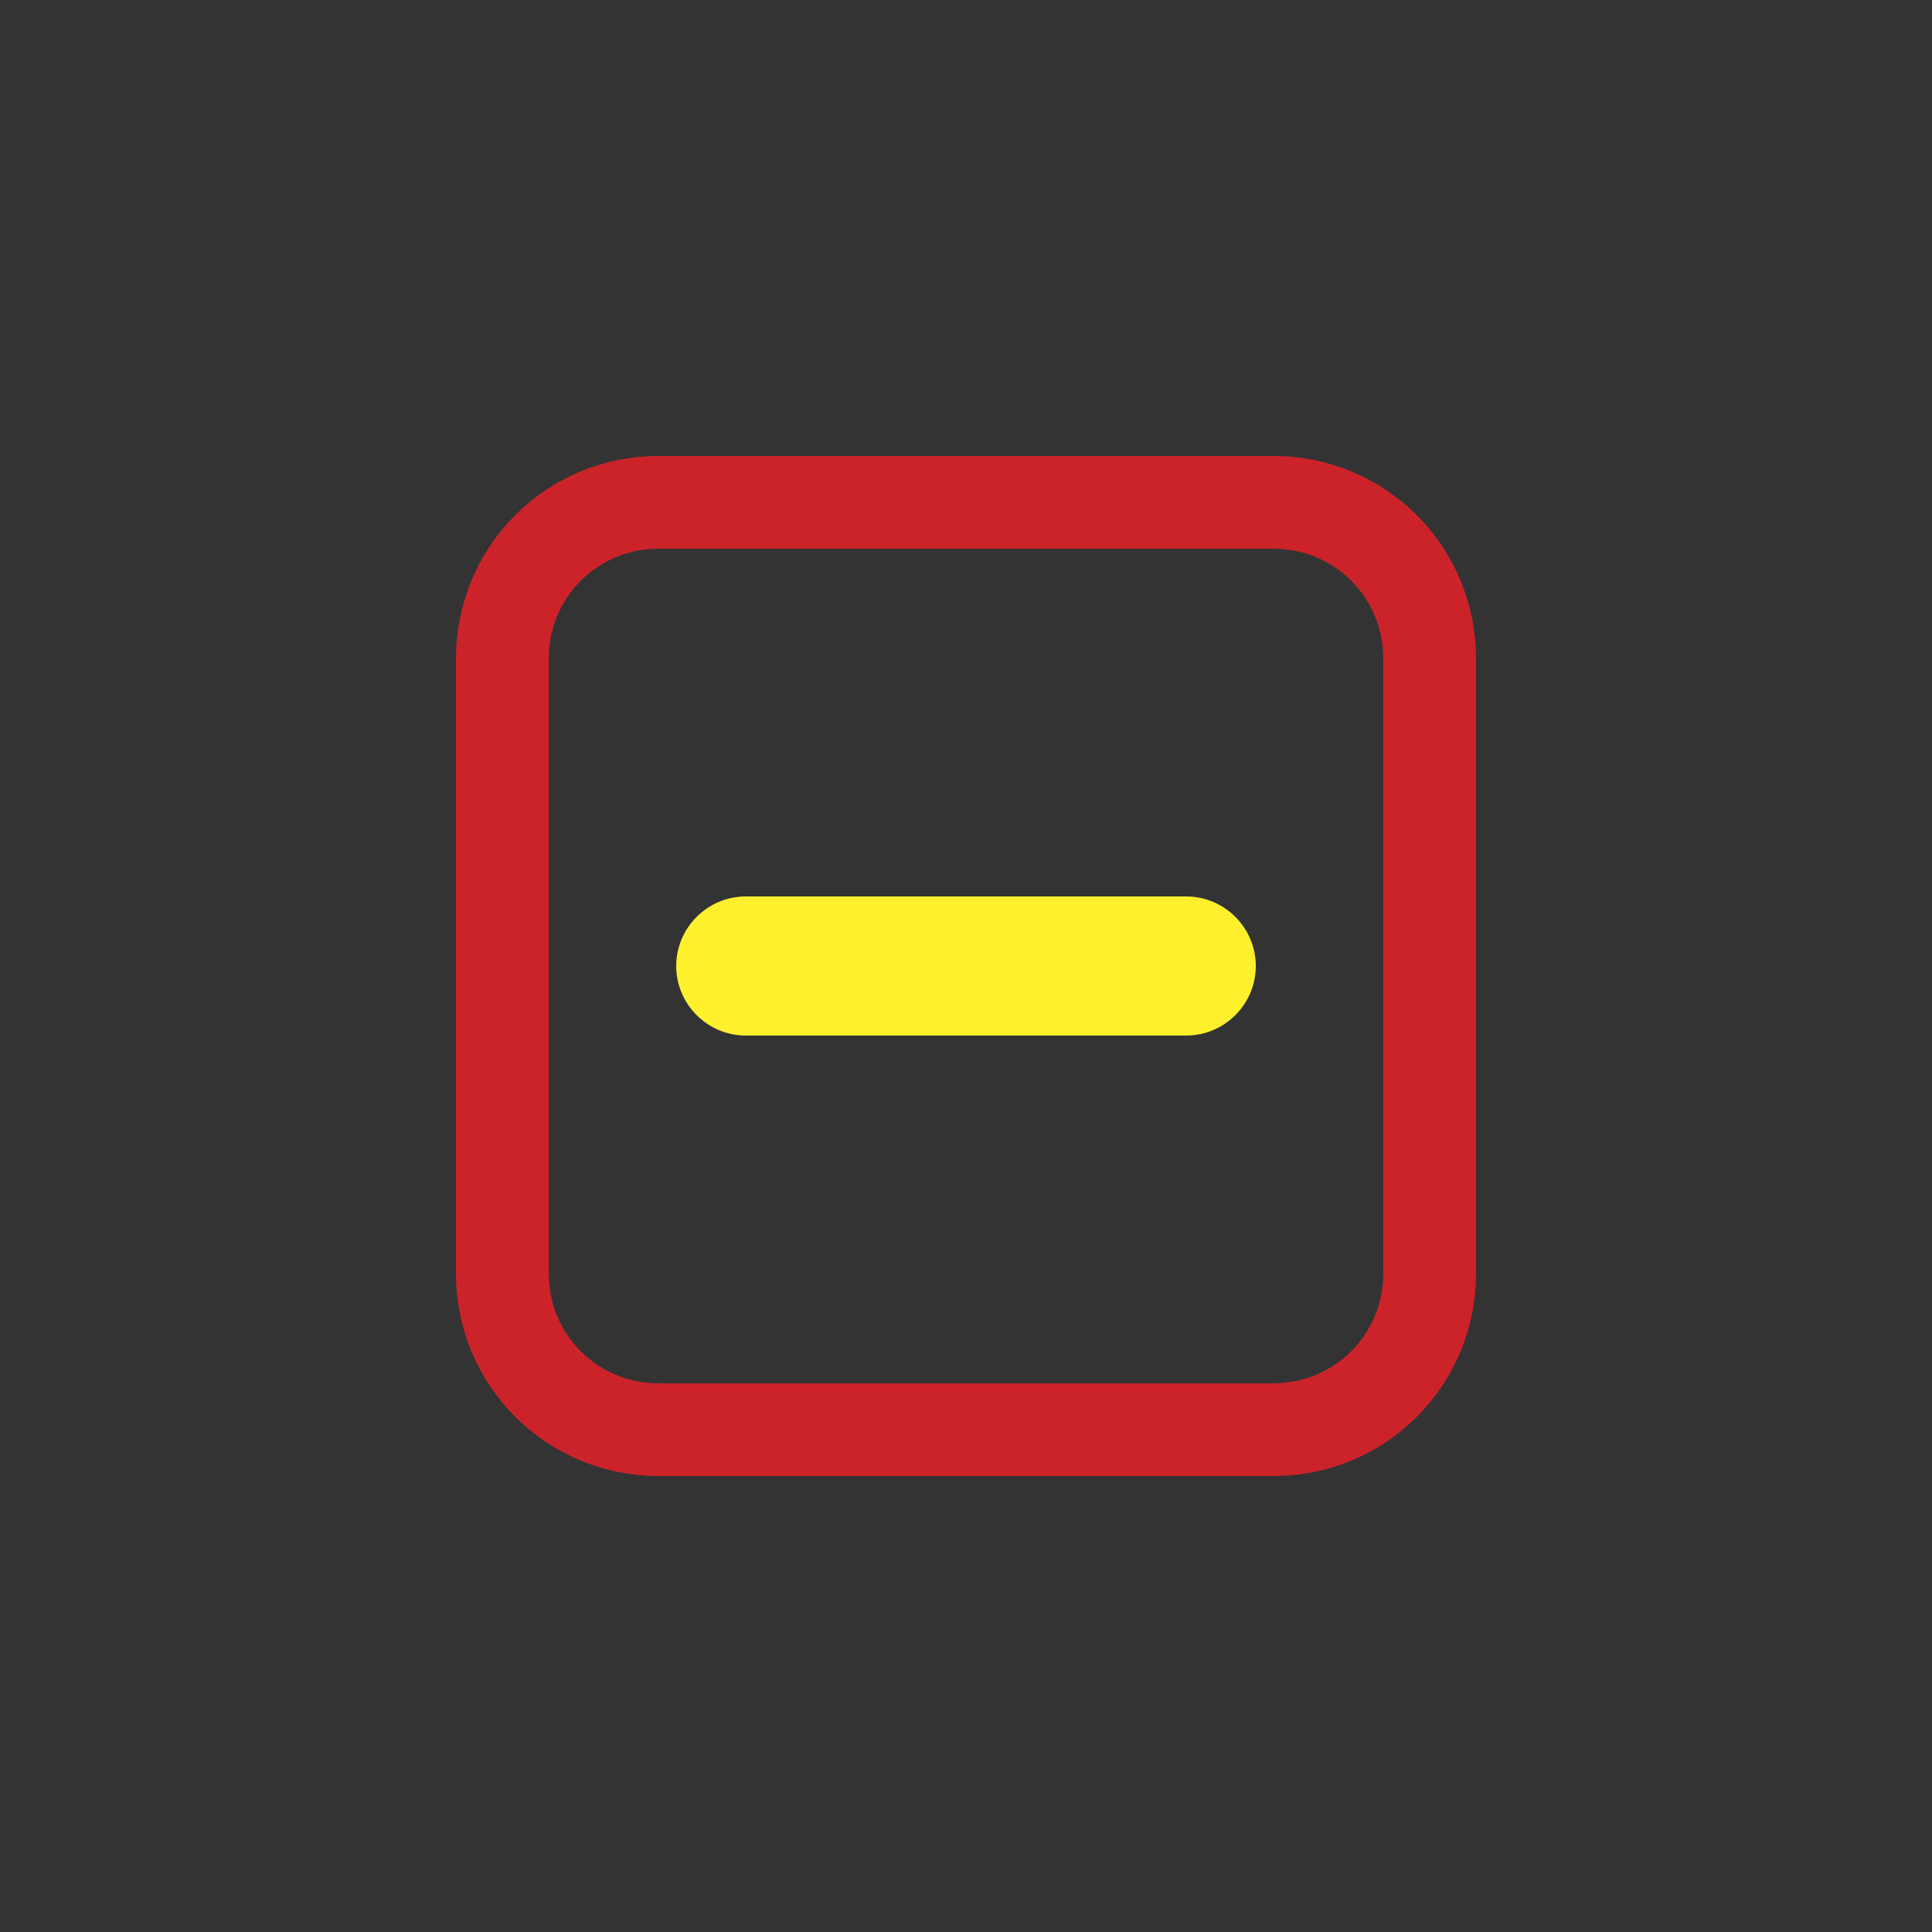 <svg class="ldi-amw4ud" width="200px"  height="200px"  xmlns="http://www.w3.org/2000/svg" xmlns:xlink="http://www.w3.org/1999/xlink" viewBox="0 0 100 100" preserveAspectRatio="xMidYMid" style="background: none;"><rect x="0" y="0" width="100" height="100" style="fill:#333333;stroke:none;opacity:1;fill-opacity:1"/><!--?xml version="1.0" encoding="utf-8"?--><!--Generator: Adobe Illustrator 21.0.0, SVG Export Plug-In . SVG Version: 6.00 Build 0)--><svg version="1.1" id="圖層_1" xmlns="http://www.w3.org/2000/svg" xmlns:xlink="http://www.w3.org/1999/xlink" x="0px" y="0px" viewBox="0 0 100 100" style="transform-origin: 50px 50px 0px;" xml:space="preserve"><g style="transform-origin: 50px 50px 0px; transform: scale(0.6);"><g style="transform-origin: 50px 50px 0px;"><style type="text/css" class="ld ld-pulse" style="transform-origin: 50px 50px 0px; animation-duration: 1s; animation-delay: -1s;">.st0{fill:none;stroke:#333333;stroke-width:8;stroke-miterlimit:10;} .st1{fill:#333333;} .st2{fill-rule:evenodd;clip-rule:evenodd;fill:#B3B3B3;} .st3{fill:#FFFFFF;} .st4{fill:#B3B3B3;} .st5{fill:#77A4BD;} .st6{fill:#A0C8D7;} .st7{fill:#ABBD81;} .st8{fill:#E15B64;} .st9{fill:#666666;} .st10{fill:none;stroke:#F47E60;stroke-width:8;stroke-linecap:round;stroke-miterlimit:10;} .st11{fill:none;stroke:#F47E60;stroke-width:9;stroke-linecap:round;stroke-miterlimit:10;} .st12{fill:none;stroke:#F47E60;stroke-width:9;stroke-linecap:round;stroke-miterlimit:10;}</style><g class="ld ld-pulse" style="transform-origin: 50px 50px 0px; animation-duration: 1s; animation-delay: -0.917s;"><path class="st0" d="M76.5,90h-53C16,90,10,84,10,76.5v-53C10,16,16,10,23.5,10h53C84,10,90,16,90,23.5v53C90,84,84,90,76.5,90z" stroke="#cc232a" style="stroke: rgb(204, 35, 42);"></path></g><g class="ld ld-pulse" style="transform-origin: 50px 50px 0px; animation-duration: 1s; animation-delay: -0.833s;"><path class="st8" d="M69,44H31c-3.3,0-6,2.7-6,6c0,3.3,2.7,6,6,6h38c3.3,0,6-2.7,6-6C75,46.7,72.3,44,69,44z" fill="#fef02d" style="fill: rgb(254, 240, 45);"></path></g></g></g><style type="text/css" class="ld ld-pulse" style="transform-origin: 50px 50px 0px; animation-duration: 1s; animation-delay: -0.333s;">path,ellipse,circle,rect,polygon,polyline,line { stroke-width: 0; }@keyframes ld-pulse {
  0% {
    -webkit-transform: scale(1.1);
    transform: scale(1.1);
  }
  50% {
    -webkit-transform: scale(0.9);
    transform: scale(0.9);
  }
  51% {
    -webkit-transform: scale(1.1);
    transform: scale(1.1);
  }
  100% {
    -webkit-transform: scale(0.9);
    transform: scale(0.9);
  }
}
@-webkit-keyframes ld-pulse {
  0% {
    -webkit-transform: scale(1.1);
    transform: scale(1.1);
  }
  50% {
    -webkit-transform: scale(0.9);
    transform: scale(0.9);
  }
  51% {
    -webkit-transform: scale(1.1);
    transform: scale(1.1);
  }
  100% {
    -webkit-transform: scale(0.9);
    transform: scale(0.9);
  }
}
.ld.ld-pulse {
  -webkit-animation: ld-pulse 0.8s infinite cubic-bezier(0.215, 0.61, 0.355, 1);
  animation: ld-pulse 0.8s infinite cubic-bezier(0.215, 0.61, 0.355, 1);
}
</style></svg></svg>